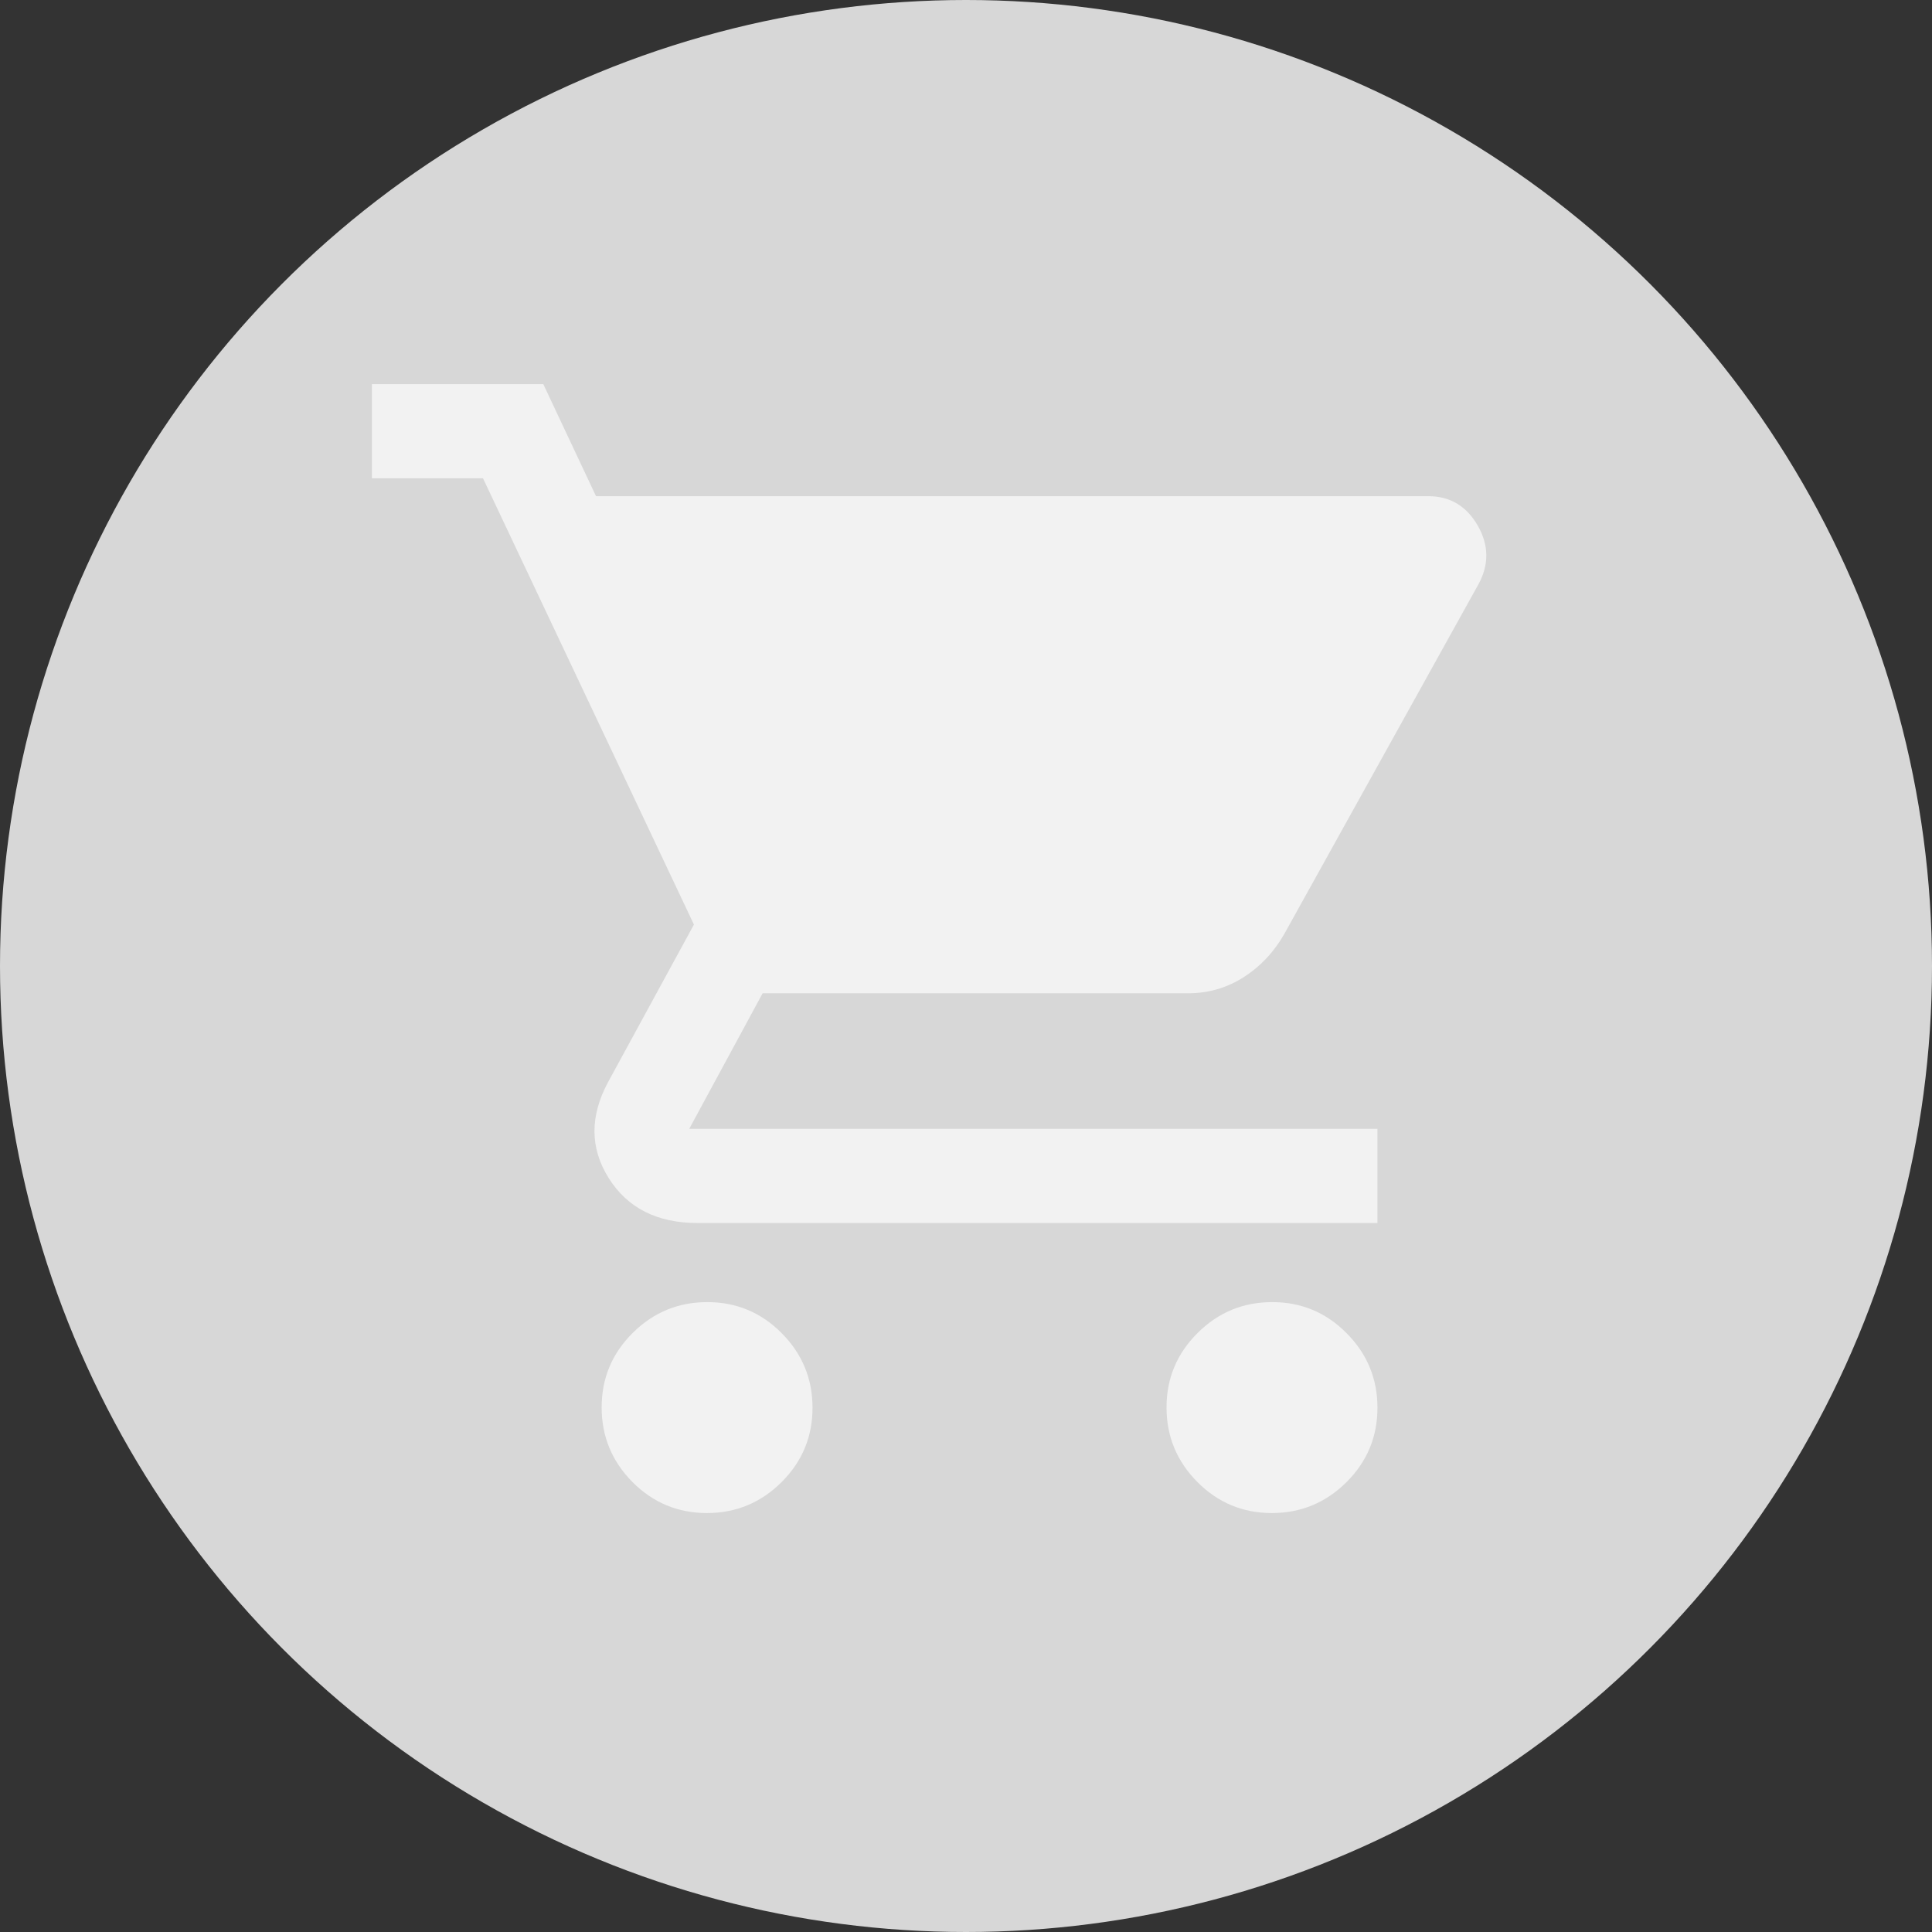 <svg width="34" height="34" viewBox="0 0 34 34" fill="none" xmlns="http://www.w3.org/2000/svg">
<rect x="0" y="0" width="34" height="34" fill="#333333" stroke="none"/>
<circle cx="17" cy="17" r="17" fill="#D7D7D7"/>
<mask id="mask0_814_438" style="mask-type:alpha" maskUnits="userSpaceOnUse" x="5" y="4" width="25" height="25">
<rect x="5.369" y="4.772" width="23.86" height="23.86" fill="#D9D9D9"/>
</mask>
<g mask="url(#mask0_814_438)">
<path d="M12.44 26.627C11.929 26.627 11.492 26.445 11.13 26.081C10.769 25.716 10.588 25.279 10.588 24.768C10.588 24.256 10.77 23.82 11.134 23.458C11.498 23.096 11.936 22.915 12.447 22.915C12.959 22.915 13.395 23.097 13.757 23.462C14.118 23.826 14.299 24.263 14.299 24.774C14.299 25.286 14.117 25.722 13.753 26.084C13.389 26.446 12.951 26.627 12.44 26.627ZM22.382 26.627C21.87 26.627 21.434 26.445 21.072 26.081C20.71 25.716 20.529 25.279 20.529 24.768C20.529 24.256 20.712 23.82 21.076 23.458C21.44 23.096 21.877 22.915 22.389 22.915C22.9 22.915 23.337 23.097 23.698 23.462C24.06 23.826 24.241 24.263 24.241 24.774C24.241 25.286 24.059 25.722 23.695 26.084C23.331 26.446 22.893 26.627 22.382 26.627ZM10.489 8.732H25.137C25.518 8.732 25.807 8.905 26.006 9.25C26.204 9.595 26.207 9.942 26.014 10.29L22.601 16.437C22.418 16.757 22.179 17.011 21.883 17.199C21.587 17.387 21.263 17.48 20.91 17.48H13.421L12.129 19.866H24.241V21.523H12.278C11.566 21.523 11.043 21.26 10.712 20.732C10.381 20.205 10.378 19.64 10.704 19.038L12.212 16.271L8.5 8.417H6.545V6.76H9.561L10.489 8.732Z" fill="#F2F2F2"/>
</g>
</svg>
